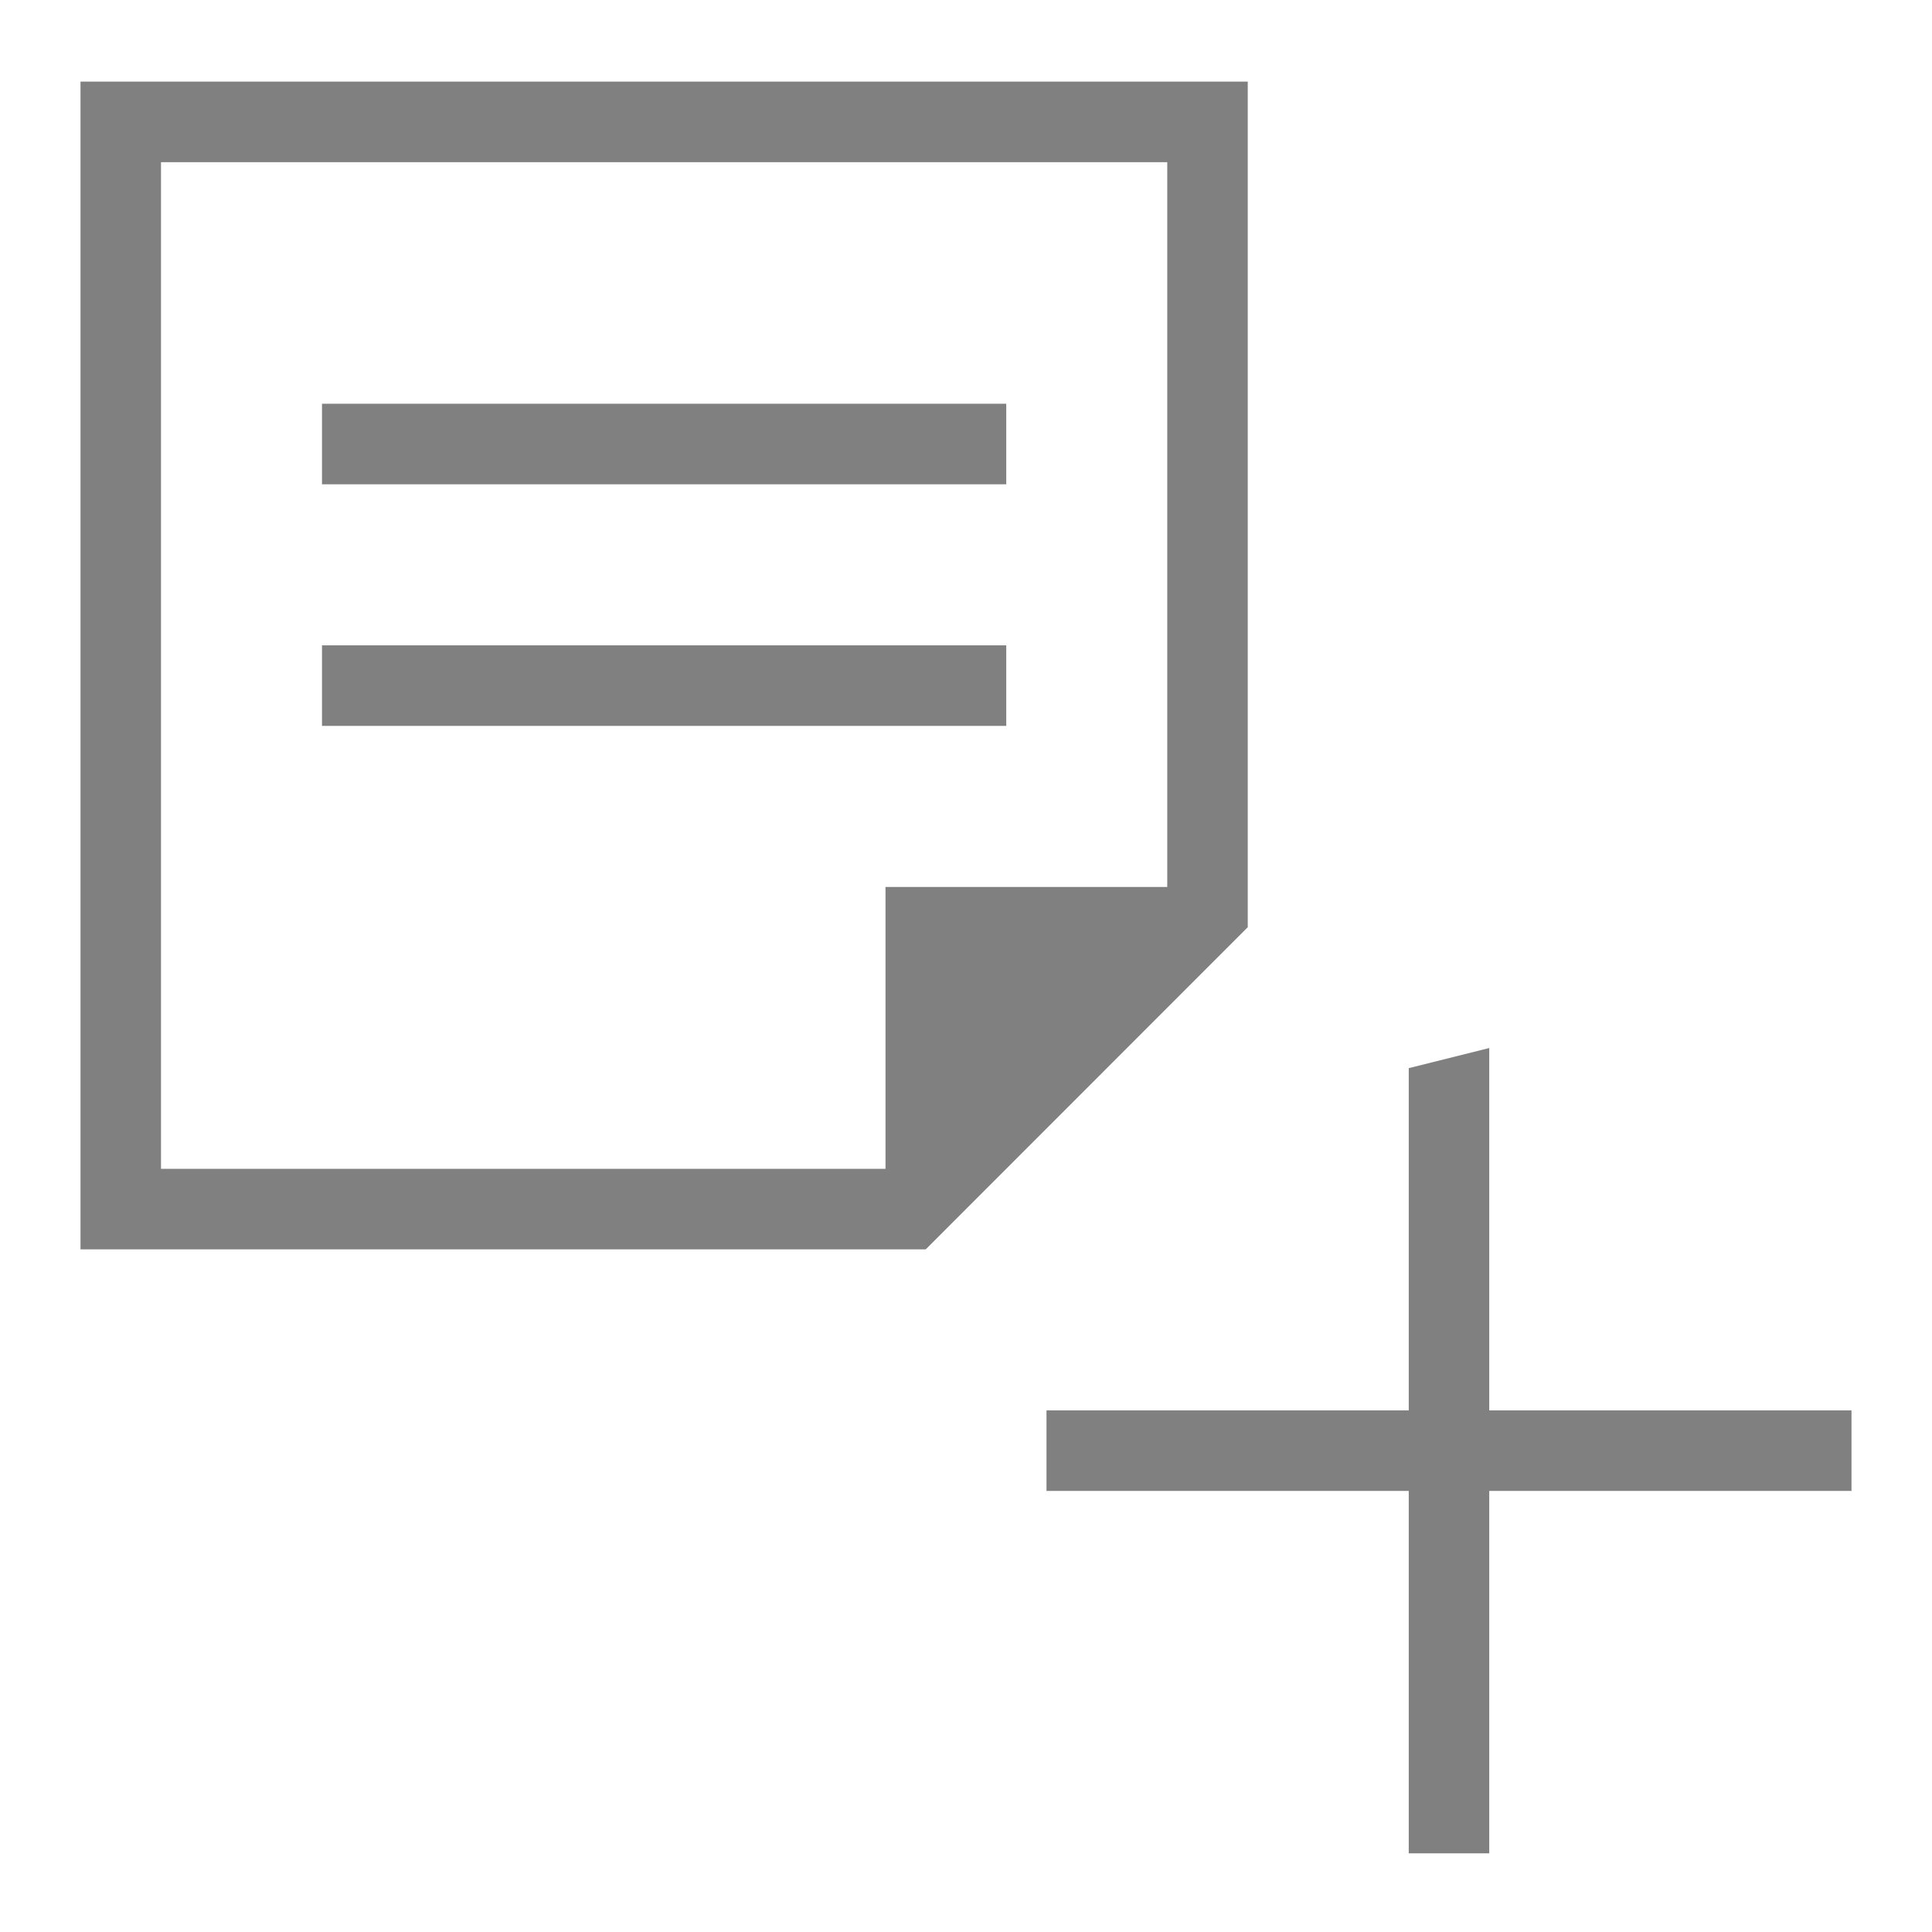 <?xml version="1.0" encoding="UTF-8" standalone="no"?>
<!-- Created with Inkscape (http://www.inkscape.org/) -->

<svg
   xmlns:dc="http://purl.org/dc/elements/1.1/"
   xmlns:cc="http://creativecommons.org/ns#"
   xmlns:rdf="http://www.w3.org/1999/02/22-rdf-syntax-ns#"
   xmlns:svg="http://www.w3.org/2000/svg"
   xmlns="http://www.w3.org/2000/svg"
   xmlns:sodipodi="http://sodipodi.sourceforge.net/DTD/sodipodi-0.dtd"
   xmlns:inkscape="http://www.inkscape.org/namespaces/inkscape"
   width="96"
   height="96"
   id="svg4874"
   version="1.1"
   inkscape:version="0.91+devel r"
   viewBox="0 0 96 96"
   sodipodi:docname="note-new.svg">
  <defs
     id="defs4876" />
  <sodipodi:namedview
     id="base"
     pagecolor="#ffffff"
     bordercolor="#666666"
     borderopacity="1.0"
     inkscape:pageopacity="0.0"
     inkscape:pageshadow="2"
     inkscape:zoom="4.4959994"
     inkscape:cx="31.917256"
     inkscape:cy="49.855405"
     inkscape:document-units="px"
     inkscape:current-layer="g4780"
     showgrid="true"
     showborder="true"
     fit-margin-top="0"
     fit-margin-left="0"
     fit-margin-right="0"
     fit-margin-bottom="0"
     inkscape:snap-bbox="true"
     inkscape:bbox-paths="true"
     inkscape:bbox-nodes="true"
     inkscape:snap-bbox-edge-midpoints="true"
     inkscape:snap-bbox-midpoints="true"
     inkscape:object-paths="true"
     inkscape:snap-intersection-paths="true"
     inkscape:object-nodes="true"
     inkscape:snap-smooth-nodes="true"
     inkscape:snap-midpoints="true"
     inkscape:snap-object-midpoints="true"
     inkscape:snap-center="true"
     showguides="true"
     inkscape:guide-bbox="true"
     inkscape:snap-global="true">
    <inkscape:grid
       type="xygrid"
       id="grid5451"
       empspacing="8" />
    <sodipodi:guide
       orientation="1,0"
       position="8,-8"
       id="guide4063" />
    <sodipodi:guide
       orientation="1,0"
       position="4,-8"
       id="guide4065" />
    <sodipodi:guide
       orientation="0,1"
       position="-8,88"
       id="guide4067" />
    <sodipodi:guide
       orientation="0,1"
       position="-8,92"
       id="guide4069" />
    <sodipodi:guide
       orientation="0,1"
       position="104,4"
       id="guide4071" />
    <sodipodi:guide
       orientation="0,1"
       position="-5,8"
       id="guide4073" />
    <sodipodi:guide
       orientation="1,0"
       position="88,-8"
       id="guide4077" />
    <sodipodi:guide
       orientation="0,1"
       position="-8,84"
       id="guide4074" />
    <sodipodi:guide
       orientation="1,0"
       position="12,-8"
       id="guide4076" />
    <sodipodi:guide
       orientation="1,0"
       position="84,-8"
       id="guide4080" />
    <sodipodi:guide
       position="48,-8"
       orientation="1,0"
       id="guide4170" />
    <sodipodi:guide
       position="-8,48"
       orientation="0,1"
       id="guide4172" />
    <sodipodi:guide
       position="92,-8"
       orientation="1,0"
       id="guide4760" />
  </sodipodi:namedview>
  <g
     inkscape:label="Layer 1"
     inkscape:groupmode="layer"
     id="layer1"
     transform="translate(67.857,-78.505)">
    <g
       transform="matrix(0,-1,-1,0,373.505,516.505)"
       id="g4845"
       style="display:inline">
      <g
         inkscape:export-ydpi="90"
         inkscape:export-xdpi="90"
         inkscape:export-filename="next01.png"
         transform="matrix(-1,0,0,1,575.943,-611)"
         id="g4778"
         inkscape:label="Layer 1">
        <g
           transform="matrix(-1,0,0,1,576,611)"
           id="g4780"
           style="display:inline">
          <rect
             style="color:#000000;display:inline;overflow:visible;visibility:visible;fill:none;stroke:none;stroke-width:4;marker:none;enable-background:accumulate"
             id="rect4782"
             width="96.038"
             height="96"
             x="-438.002"
             y="345.362"
             transform="scale(-1,1)" />
          <path
             style="color:#000000;display:inline;overflow:visible;visibility:visible;fill:#808080;fill-opacity:1;fill-rule:nonzero;stroke:none;stroke-width:7.5;marker:none;enable-background:accumulate"
             d="m 384.981,371.362 1,-4 -40.016,0 0,4 z"
             id="rect3470"
             inkscape:connector-curvature="0"
             sodipodi:nodetypes="ccccc" />
          <rect
             transform="scale(-1,1)"
             style="color:#000000;display:inline;overflow:visible;visibility:visible;fill:#808080;fill-opacity:1;fill-rule:nonzero;stroke:none;stroke-width:7.5;marker:none;enable-background:accumulate"
             id="rect3472"
             width="4.001"
             height="40"
             x="-367.975"
             y="349.362" />
          <path
             inkscape:connector-curvature="0"
             style="color:#000000;display:inline;overflow:visible;visibility:visible;fill:#808080;fill-opacity:1;fill-rule:nonzero;stroke:none;stroke-width:4;marker:none;enable-background:accumulate"
             d="m 434.001,437.362 -58.023,0 0,-40 -3e-5,-2 16.006,-16 2.001,0 40.016,0 z m -4.002,-4 0,-50 -36.014,0 0,14 -14.006,0 0,36 z"
             id="path5289"
             sodipodi:nodetypes="ccccccccccccccc" />
          <rect
             style="color:#000000;display:inline;overflow:visible;visibility:visible;fill:#808080;fill-opacity:1;fill-rule:nonzero;stroke:none;stroke-width:2.25;marker:none;enable-background:accumulate"
             id="rect4106"
             width="34"
             height="4.002"
             x="-425.362"
             y="-417.995"
             transform="matrix(0,-1,-1,0,0,0)" />
          <rect
             y="-405.99"
             x="-425.362"
             height="4.002"
             width="34"
             id="rect4108"
             style="color:#000000;display:inline;overflow:visible;visibility:visible;fill:#808080;fill-opacity:1;fill-rule:nonzero;stroke:none;stroke-width:2.25;marker:none;enable-background:accumulate"
             transform="matrix(0,-1,-1,0,0,0)" />
        </g>
      </g>
    </g>
  </g>
</svg>
